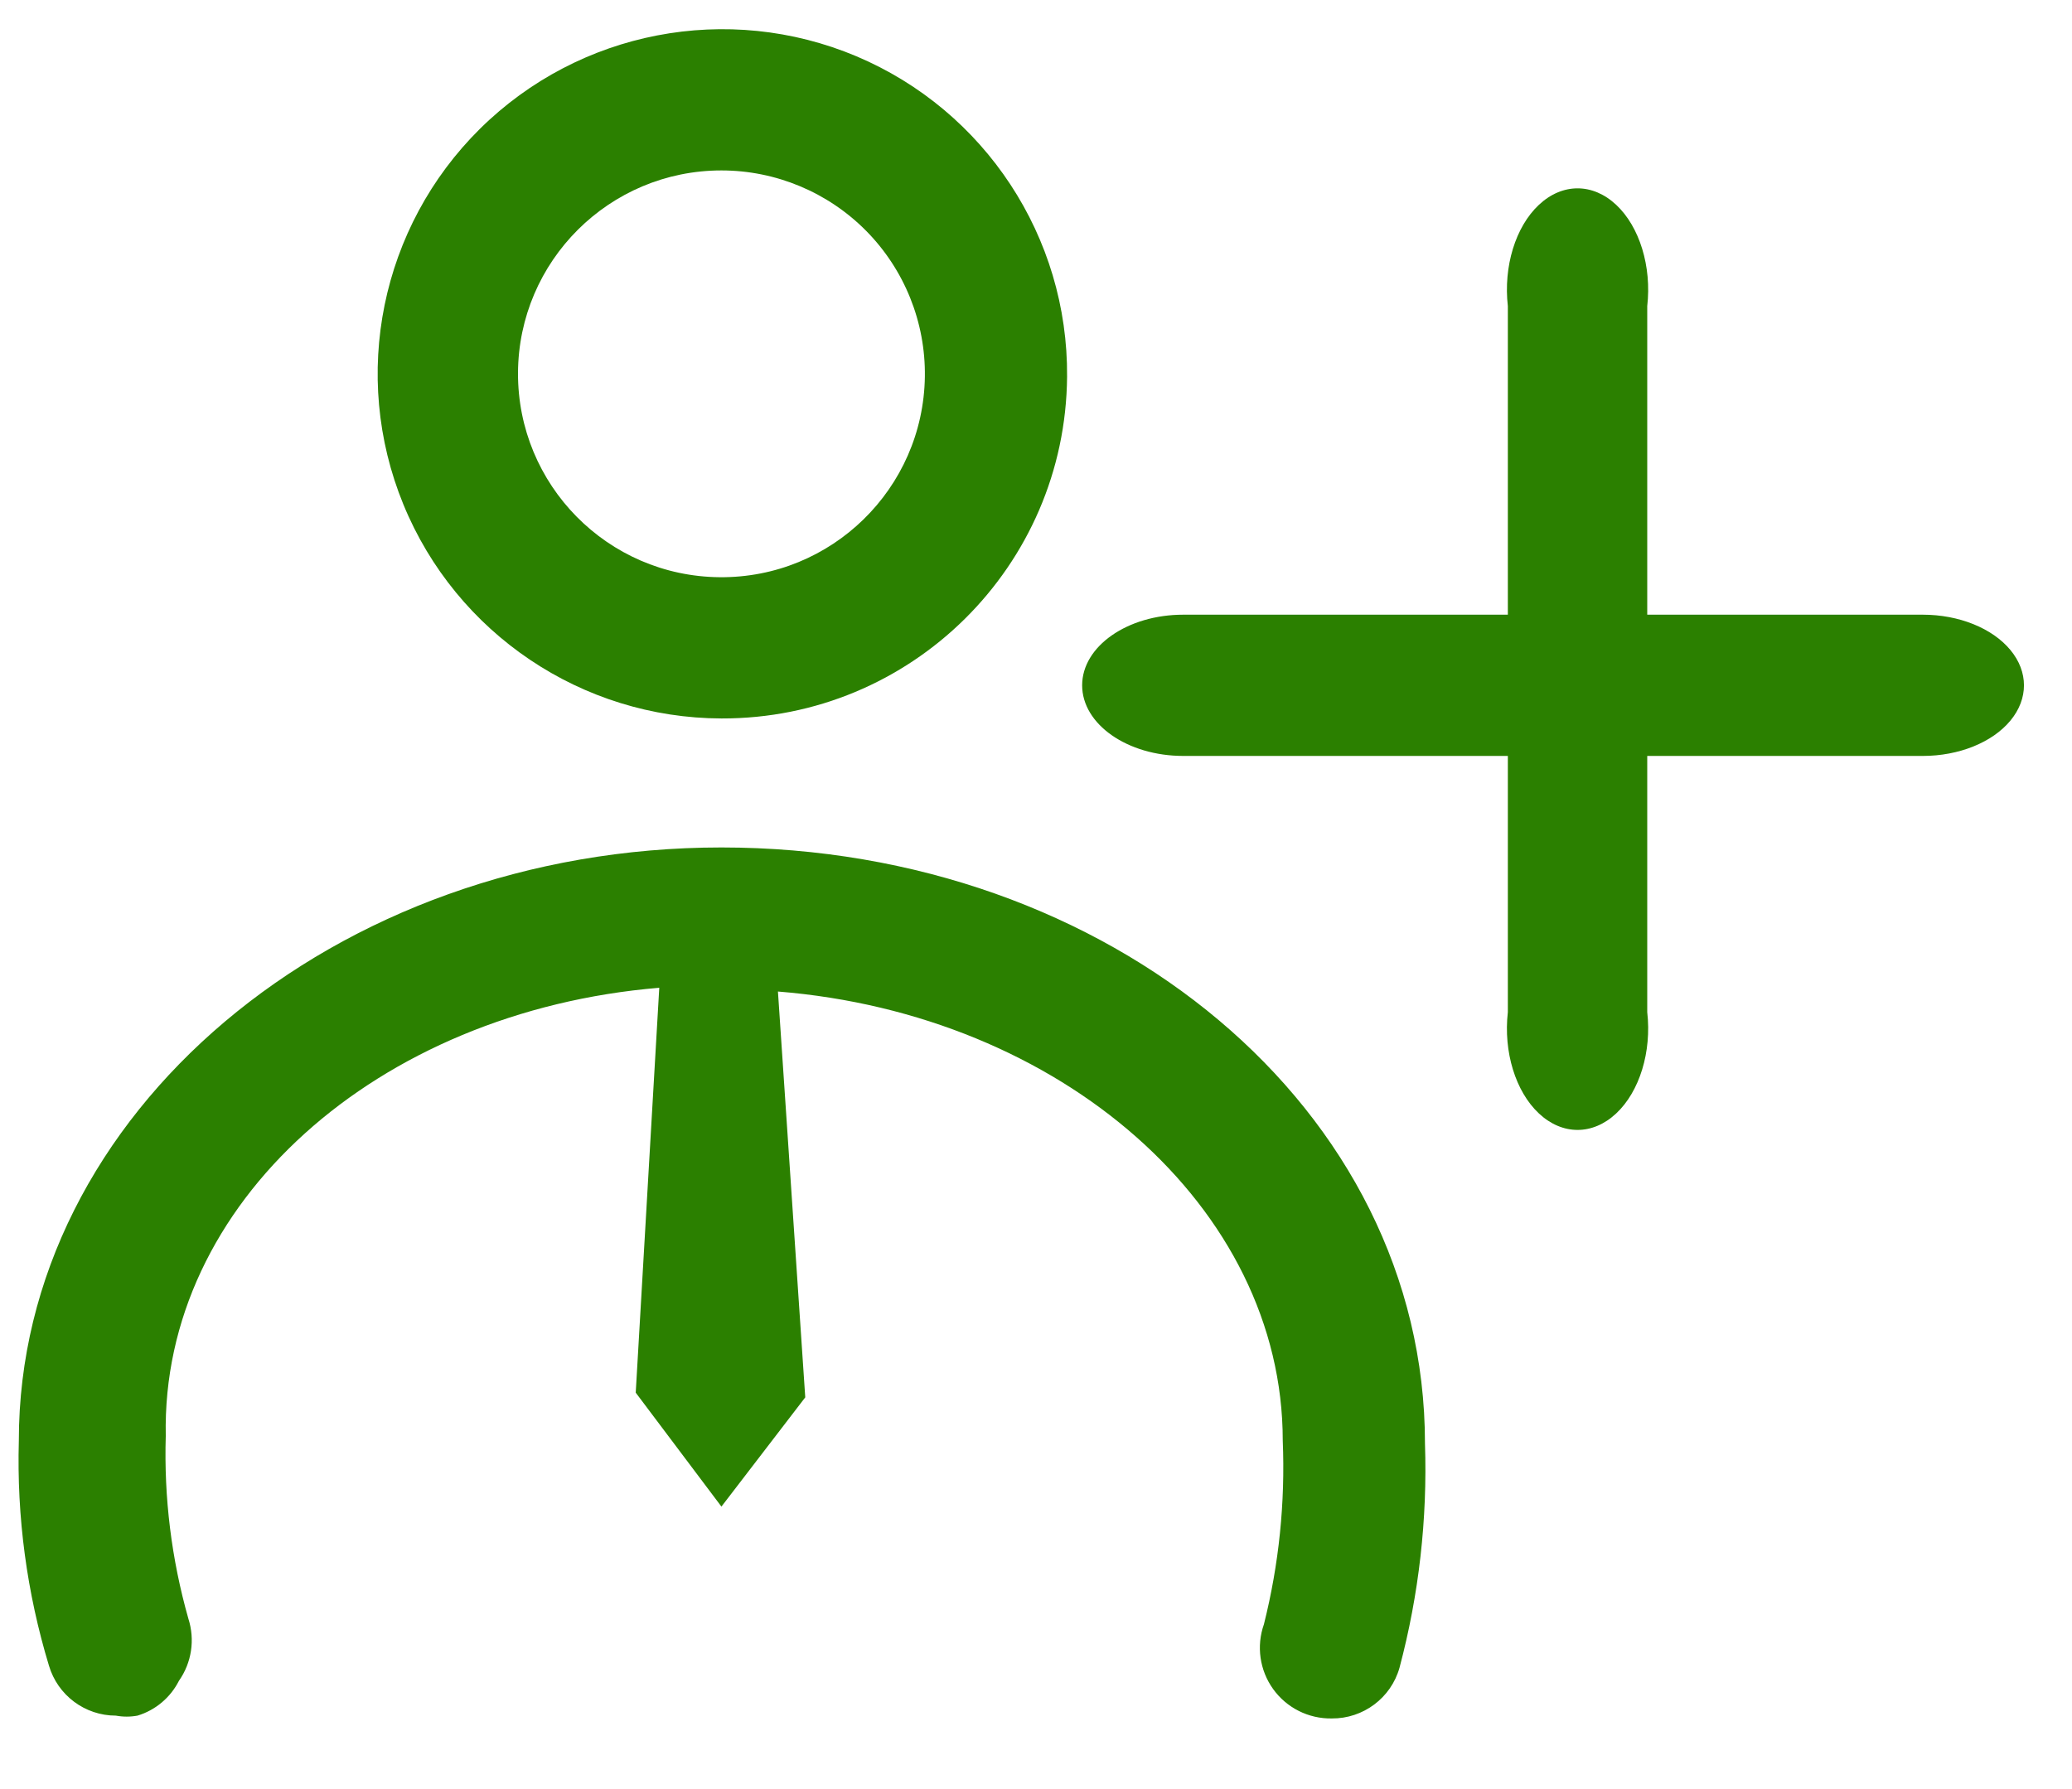 <?xml version="1.0" encoding="UTF-8"?>
<svg width="22px" height="19px" viewBox="0 0 22 19" version="1.1" xmlns="http://www.w3.org/2000/svg" xmlns:xlink="http://www.w3.org/1999/xlink">
    <!-- Generator: sketchtool 63.1 (101010) - https://sketch.com -->
    <title>DC431D42-A7B2-4618-A581-8DCB01D6B6CC</title>
    <desc>Created with sketchtool.</desc>
    <g id="Page-1" stroke="none" stroke-width="1" fill="none" fill-rule="evenodd">
        <g id="08_admin_user_list" transform="translate(-1265, -109)">
            <g id="add_admin_24" transform="translate(1263, 106)">
                <g>
                    <rect id="Rectangle" x="0" y="0" width="24" height="24"></rect>
                    <path d="M9.66,10.63 C8.178,10.626 6.845,9.728 6.283,8.357 C5.721,6.985 6.043,5.41 7.096,4.368 C8.15,3.326 9.728,3.022 11.094,3.598 C12.459,4.175 13.342,5.518 13.33,7 C13.314,9.014 11.674,10.636 9.66,10.63 L9.66,10.63 Z M9.66,4.81 C8.471,4.81 7.506,5.771 7.5,6.96 C7.495,8.149 8.451,9.119 9.64,9.13 C10.829,9.141 11.803,8.189 11.82,7 C11.828,6.422 11.604,5.865 11.198,5.453 C10.792,5.042 10.238,4.81 9.66,4.81 L9.66,4.81 Z" id="Shape" fill="#2B8000" fill-rule="nonzero"></path>
                    <path d="M14.564,11.028 C13.971,11.028 13.49,10.692 13.49,10.278 C13.49,9.864 13.971,9.528 14.564,9.528 L22.416,9.528 C22.799,9.528 23.154,9.671 23.346,9.903 C23.538,10.135 23.538,10.421 23.346,10.653 C23.154,10.885 22.799,11.028 22.416,11.028 L14.564,11.028 Z" id="Path" fill="#2B8000" fill-rule="nonzero"></path>
                    <path d="M19.49,13.749 C19.538,14.17 19.409,14.592 19.16,14.825 C18.911,15.058 18.589,15.058 18.34,14.825 C18.091,14.592 17.962,14.17 18.01,13.749 L18.01,6.251 C17.962,5.83 18.091,5.408 18.34,5.175 C18.589,4.942 18.911,4.942 19.16,5.175 C19.409,5.408 19.538,5.83 19.49,6.251 L19.49,13.749 Z" id="Path" fill="#2B8000" fill-rule="nonzero"></path>
                    <path d="M9.66,12 C5.55,12 2.2,14.83 2.2,18.3 C2.177,19.109 2.285,19.916 2.52,20.69 C2.613,21.004 2.902,21.22 3.23,21.22 C3.306,21.234 3.384,21.234 3.46,21.22 C3.651,21.162 3.81,21.028 3.9,20.85 C4.035,20.658 4.072,20.414 4,20.19 C3.821,19.559 3.74,18.905 3.76,18.25 C3.71,15.78 6,13.74 9,13.49 L8.75,17.79 L9.66,19 L10.55,17.84 L10.26,13.53 C13.26,13.77 15.62,15.82 15.62,18.3 C15.647,18.956 15.58,19.613 15.42,20.25 C15.338,20.482 15.375,20.739 15.518,20.938 C15.662,21.138 15.894,21.254 16.14,21.25 C16.474,21.253 16.77,21.032 16.86,20.71 C17.066,19.934 17.157,19.132 17.13,18.33 C17.13,14.78 13.78,12 9.66,12 Z" id="Path" fill="#2B8000" fill-rule="nonzero"></path>
                </g>
            </g>
        </g>
    </g>
</svg>